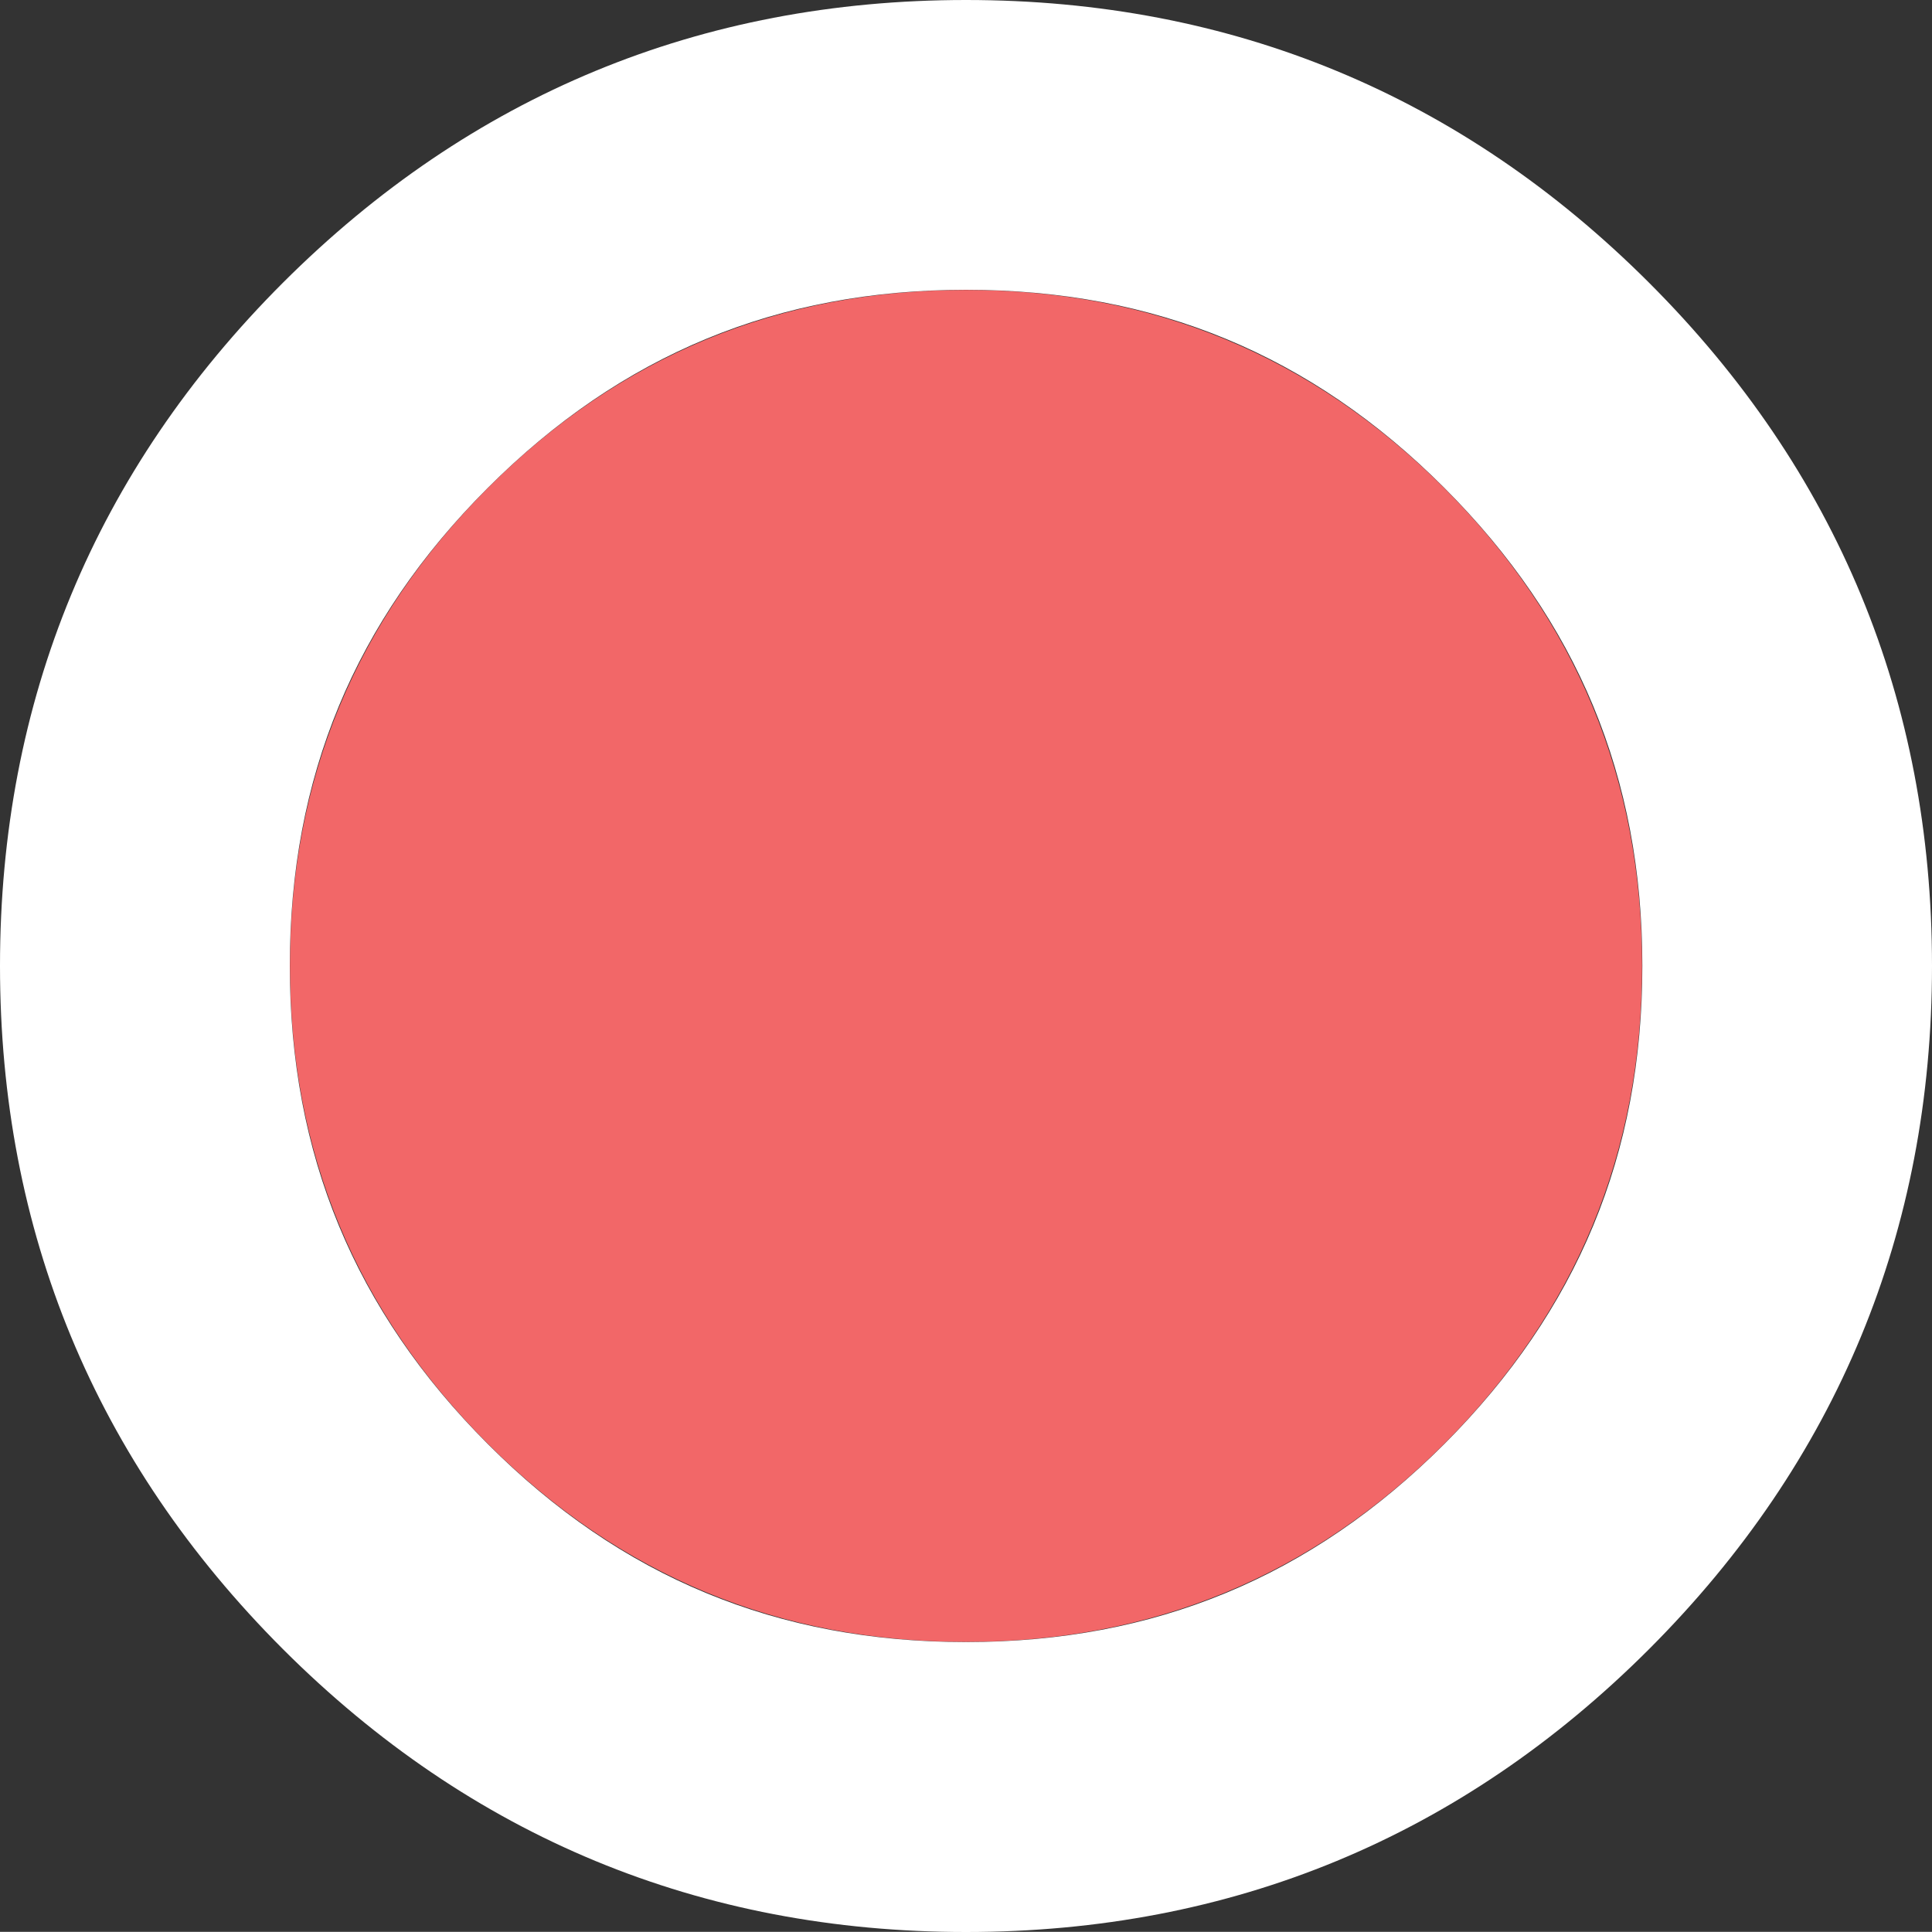 <?xml version="1.0" encoding="utf-8"?>
<!-- Generator: Adobe Illustrator 16.0.0, SVG Export Plug-In . SVG Version: 6.00 Build 0)  -->
<!DOCTYPE svg PUBLIC "-//W3C//DTD SVG 1.1//EN" "http://www.w3.org/Graphics/SVG/1.1/DTD/svg11.dtd">
<svg version="1.1" id="Layer_1" xmlns="http://www.w3.org/2000/svg" xmlns:xlink="http://www.w3.org/1999/xlink" x="0px" y="0px"
	 width="14px" height="13.999px" viewBox="0 0 14 13.999" enable-background="new 0 0 14 13.999" xml:space="preserve">
<rect x="0" y="0" width="14" height="13.999" fill="#333333" stroke="none"/>
<g>
	<path fill="#F26768" d="M11.899,6.999c0,1.354-0.479,2.507-1.435,3.465C9.507,11.42,8.353,11.898,7,11.898
		c-1.353,0-2.507-0.478-3.464-1.435C2.58,9.506,2.101,8.353,2.101,6.999c0-1.353,0.479-2.507,1.435-3.464
		C4.492,2.579,5.647,2.101,7,2.101c1.354,0,2.507,0.478,3.465,1.435C11.42,4.492,11.899,5.646,11.899,6.999z"/>
	<path fill="#FFFFFF" d="M7,14c-1.924,0-3.589-0.69-4.95-2.05C0.689,10.588,0,8.923,0,6.999s0.689-3.589,2.05-4.95
		C3.411,0.689,5.076,0,7,0c1.925,0,3.59,0.689,4.951,2.05S14,5.075,14,6.999s-0.689,3.589-2.05,4.951C10.589,13.311,8.924,14,7,14z
		 M7,2.1c-1.366,0-2.499,0.47-3.465,1.435C2.57,4.5,2.1,5.633,2.1,6.999s0.47,2.499,1.436,3.466C4.5,11.43,5.634,11.899,7,11.899
		s2.5-0.47,3.466-1.435c0.965-0.967,1.435-2.1,1.435-3.466S11.43,4.5,10.465,3.534C9.5,2.569,8.365,2.1,7,2.1z"/>
</g>
</svg>
